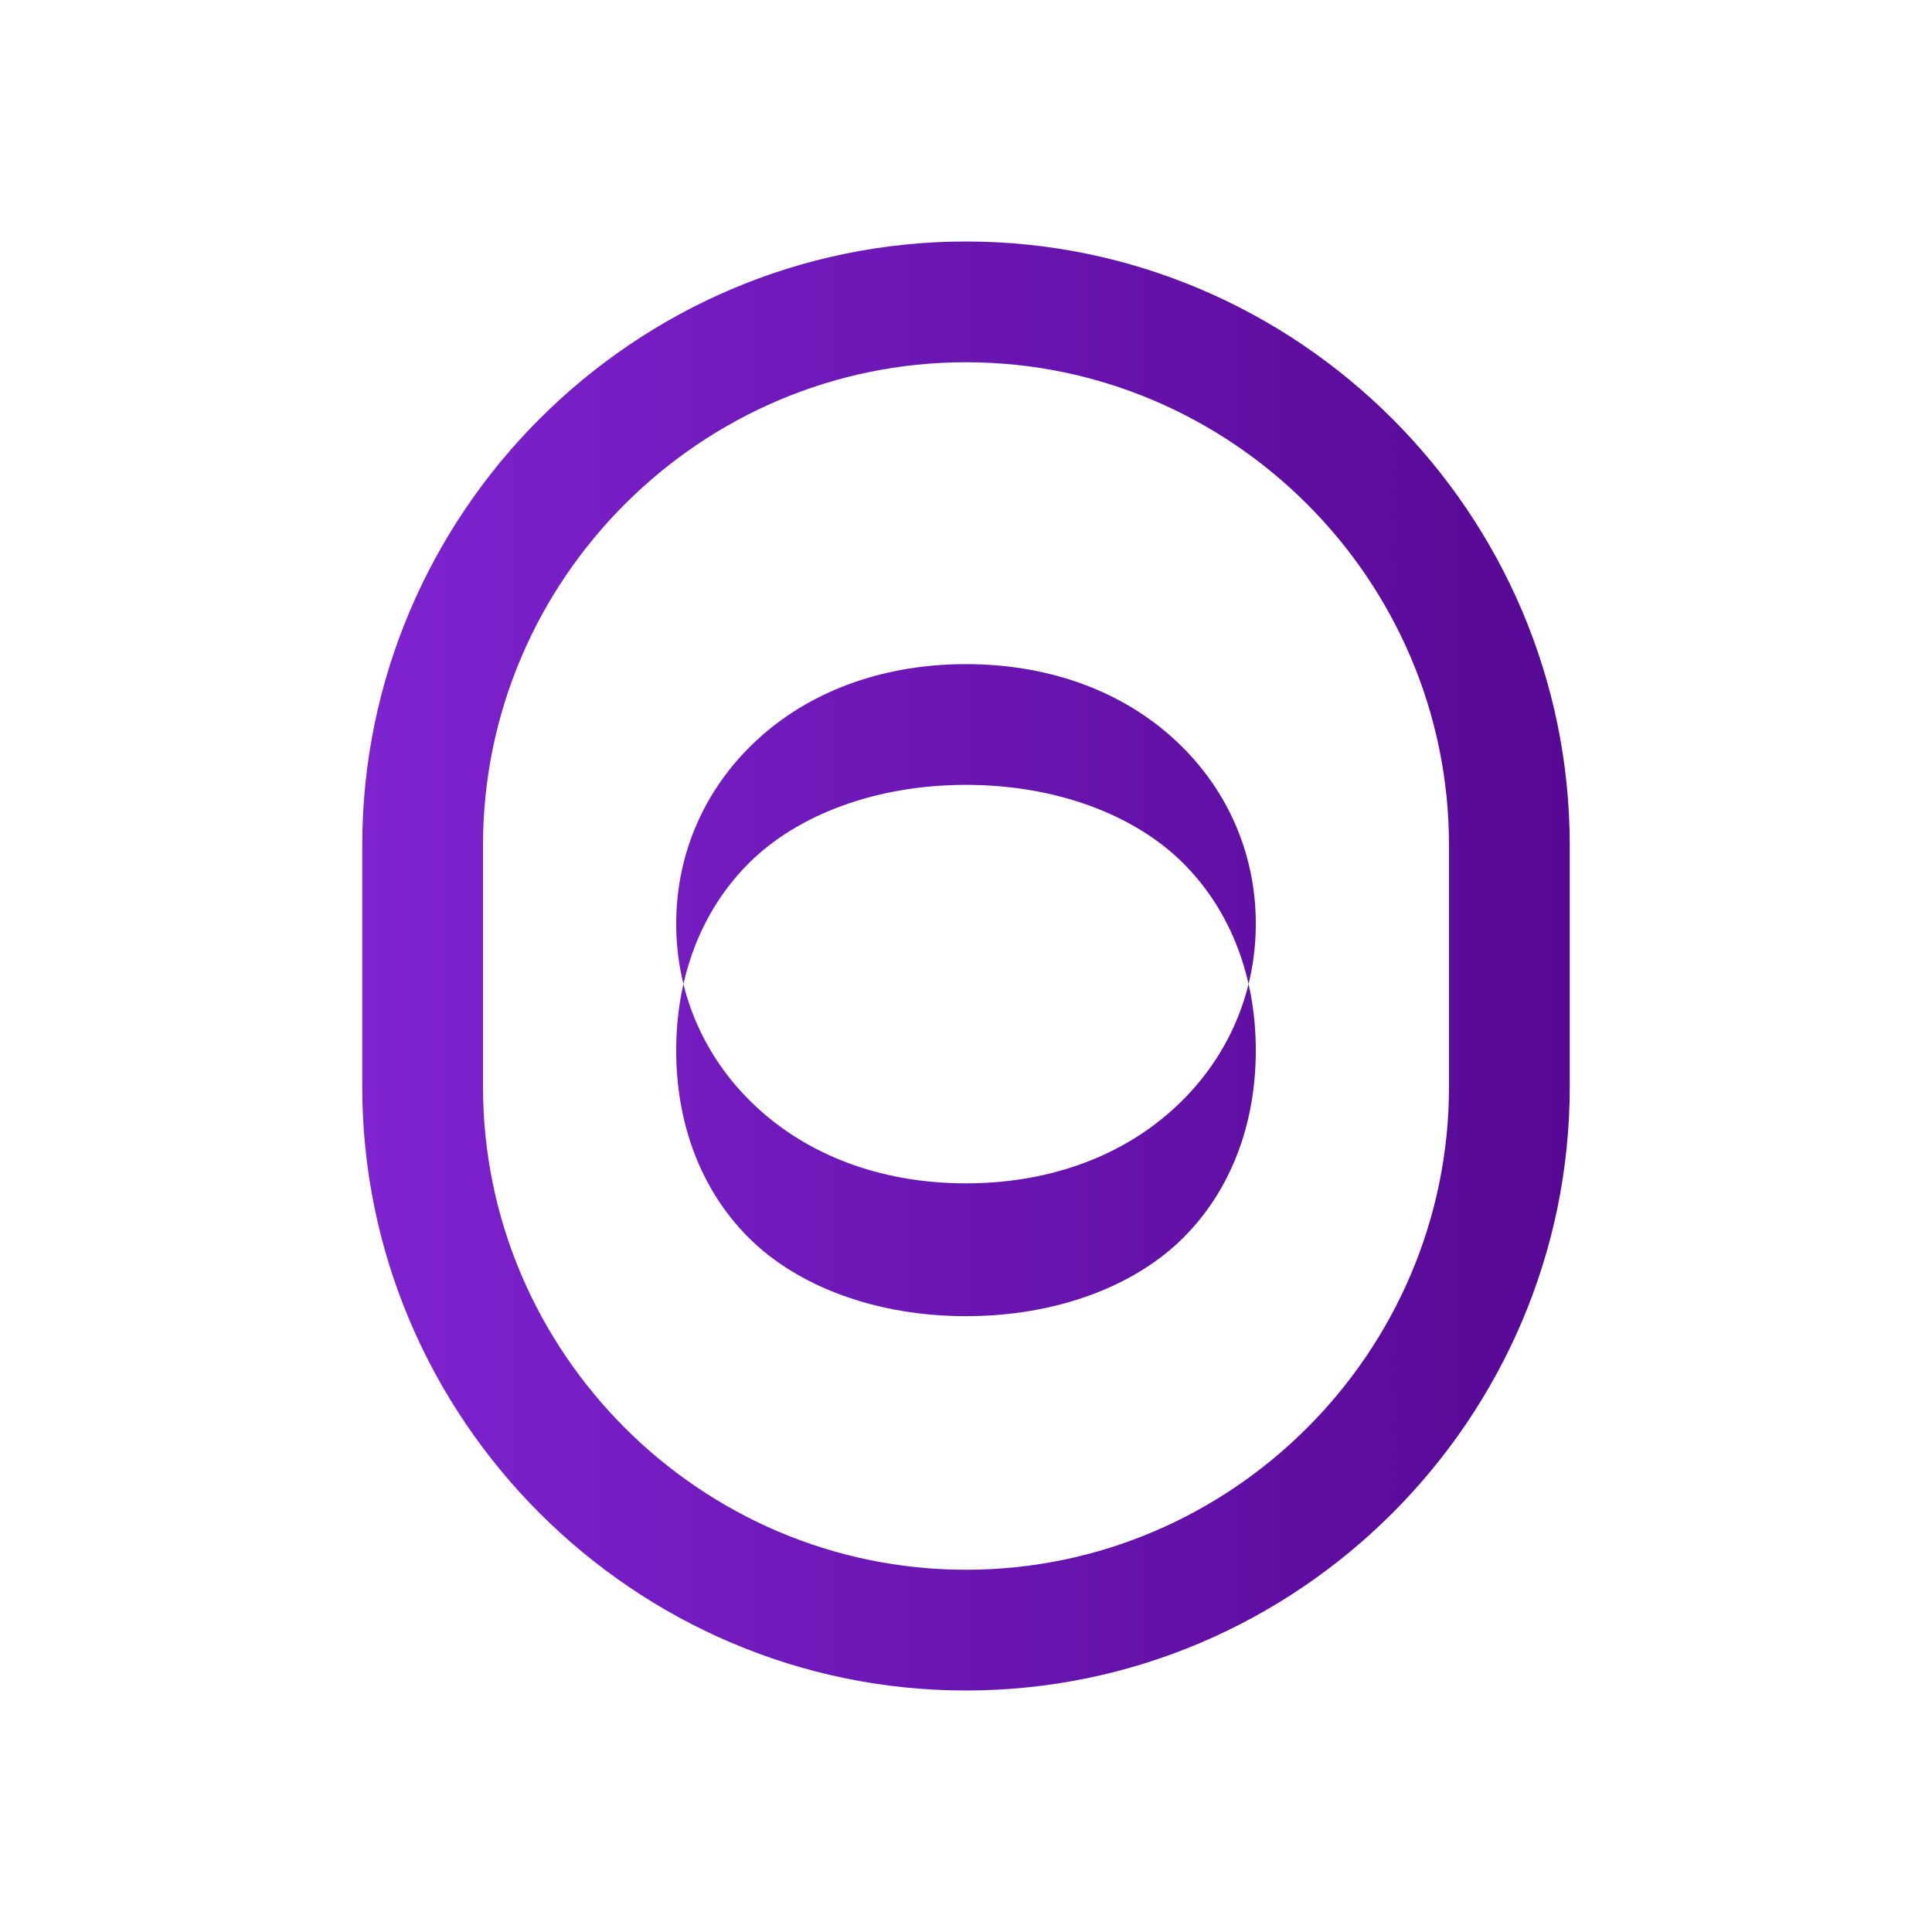 <svg width="32" height="32" viewBox="0 0 32 32" fill="none" xmlns="http://www.w3.org/2000/svg">
<defs>
<linearGradient id="paint0_linear_1_2" x1="0" y1="16" x2="32" y2="16" gradientUnits="userSpaceOnUse">
<stop stop-color="#8A2BE2"/>
<stop offset="1" stop-color="#4B0082"/>
</linearGradient>
</defs>
<path d="M16 4C10.5 4 6 8.5 6 14V18C6 23.5 10.5 28 16 28C21.5 28 26 23.5 26 18V14C26 8.5 21.5 4 16 4ZM16 6C20.4 6 24 9.6 24 14V18C24 22.4 20.4 26 16 26C11.6 26 8 22.4 8 18V14C8 9.6 11.6 6 16 6ZM16 11C14.7 11 13.5 11.4 12.6 12.2C11.7 13 11.2 14.1 11.2 15.3C11.2 16.5 11.7 17.6 12.6 18.4C13.5 19.2 14.7 19.6 16 19.6C17.3 19.6 18.5 19.2 19.4 18.4C20.3 17.6 20.8 16.5 20.8 15.3C20.8 14.1 20.3 13 19.4 12.2C18.5 11.4 17.3 11 16 11ZM16 13C17.5 13 18.8 13.5 19.6 14.3C20.4 15.1 20.8 16.2 20.8 17.4C20.8 18.6 20.4 19.7 19.6 20.5C18.8 21.3 17.5 21.8 16 21.8C14.5 21.8 13.2 21.3 12.4 20.5C11.6 19.7 11.2 18.6 11.2 17.4C11.2 16.2 11.6 15.1 12.4 14.3C13.2 13.5 14.5 13 16 13Z" fill="url(#paint0_linear_1_2)"/>
</svg>